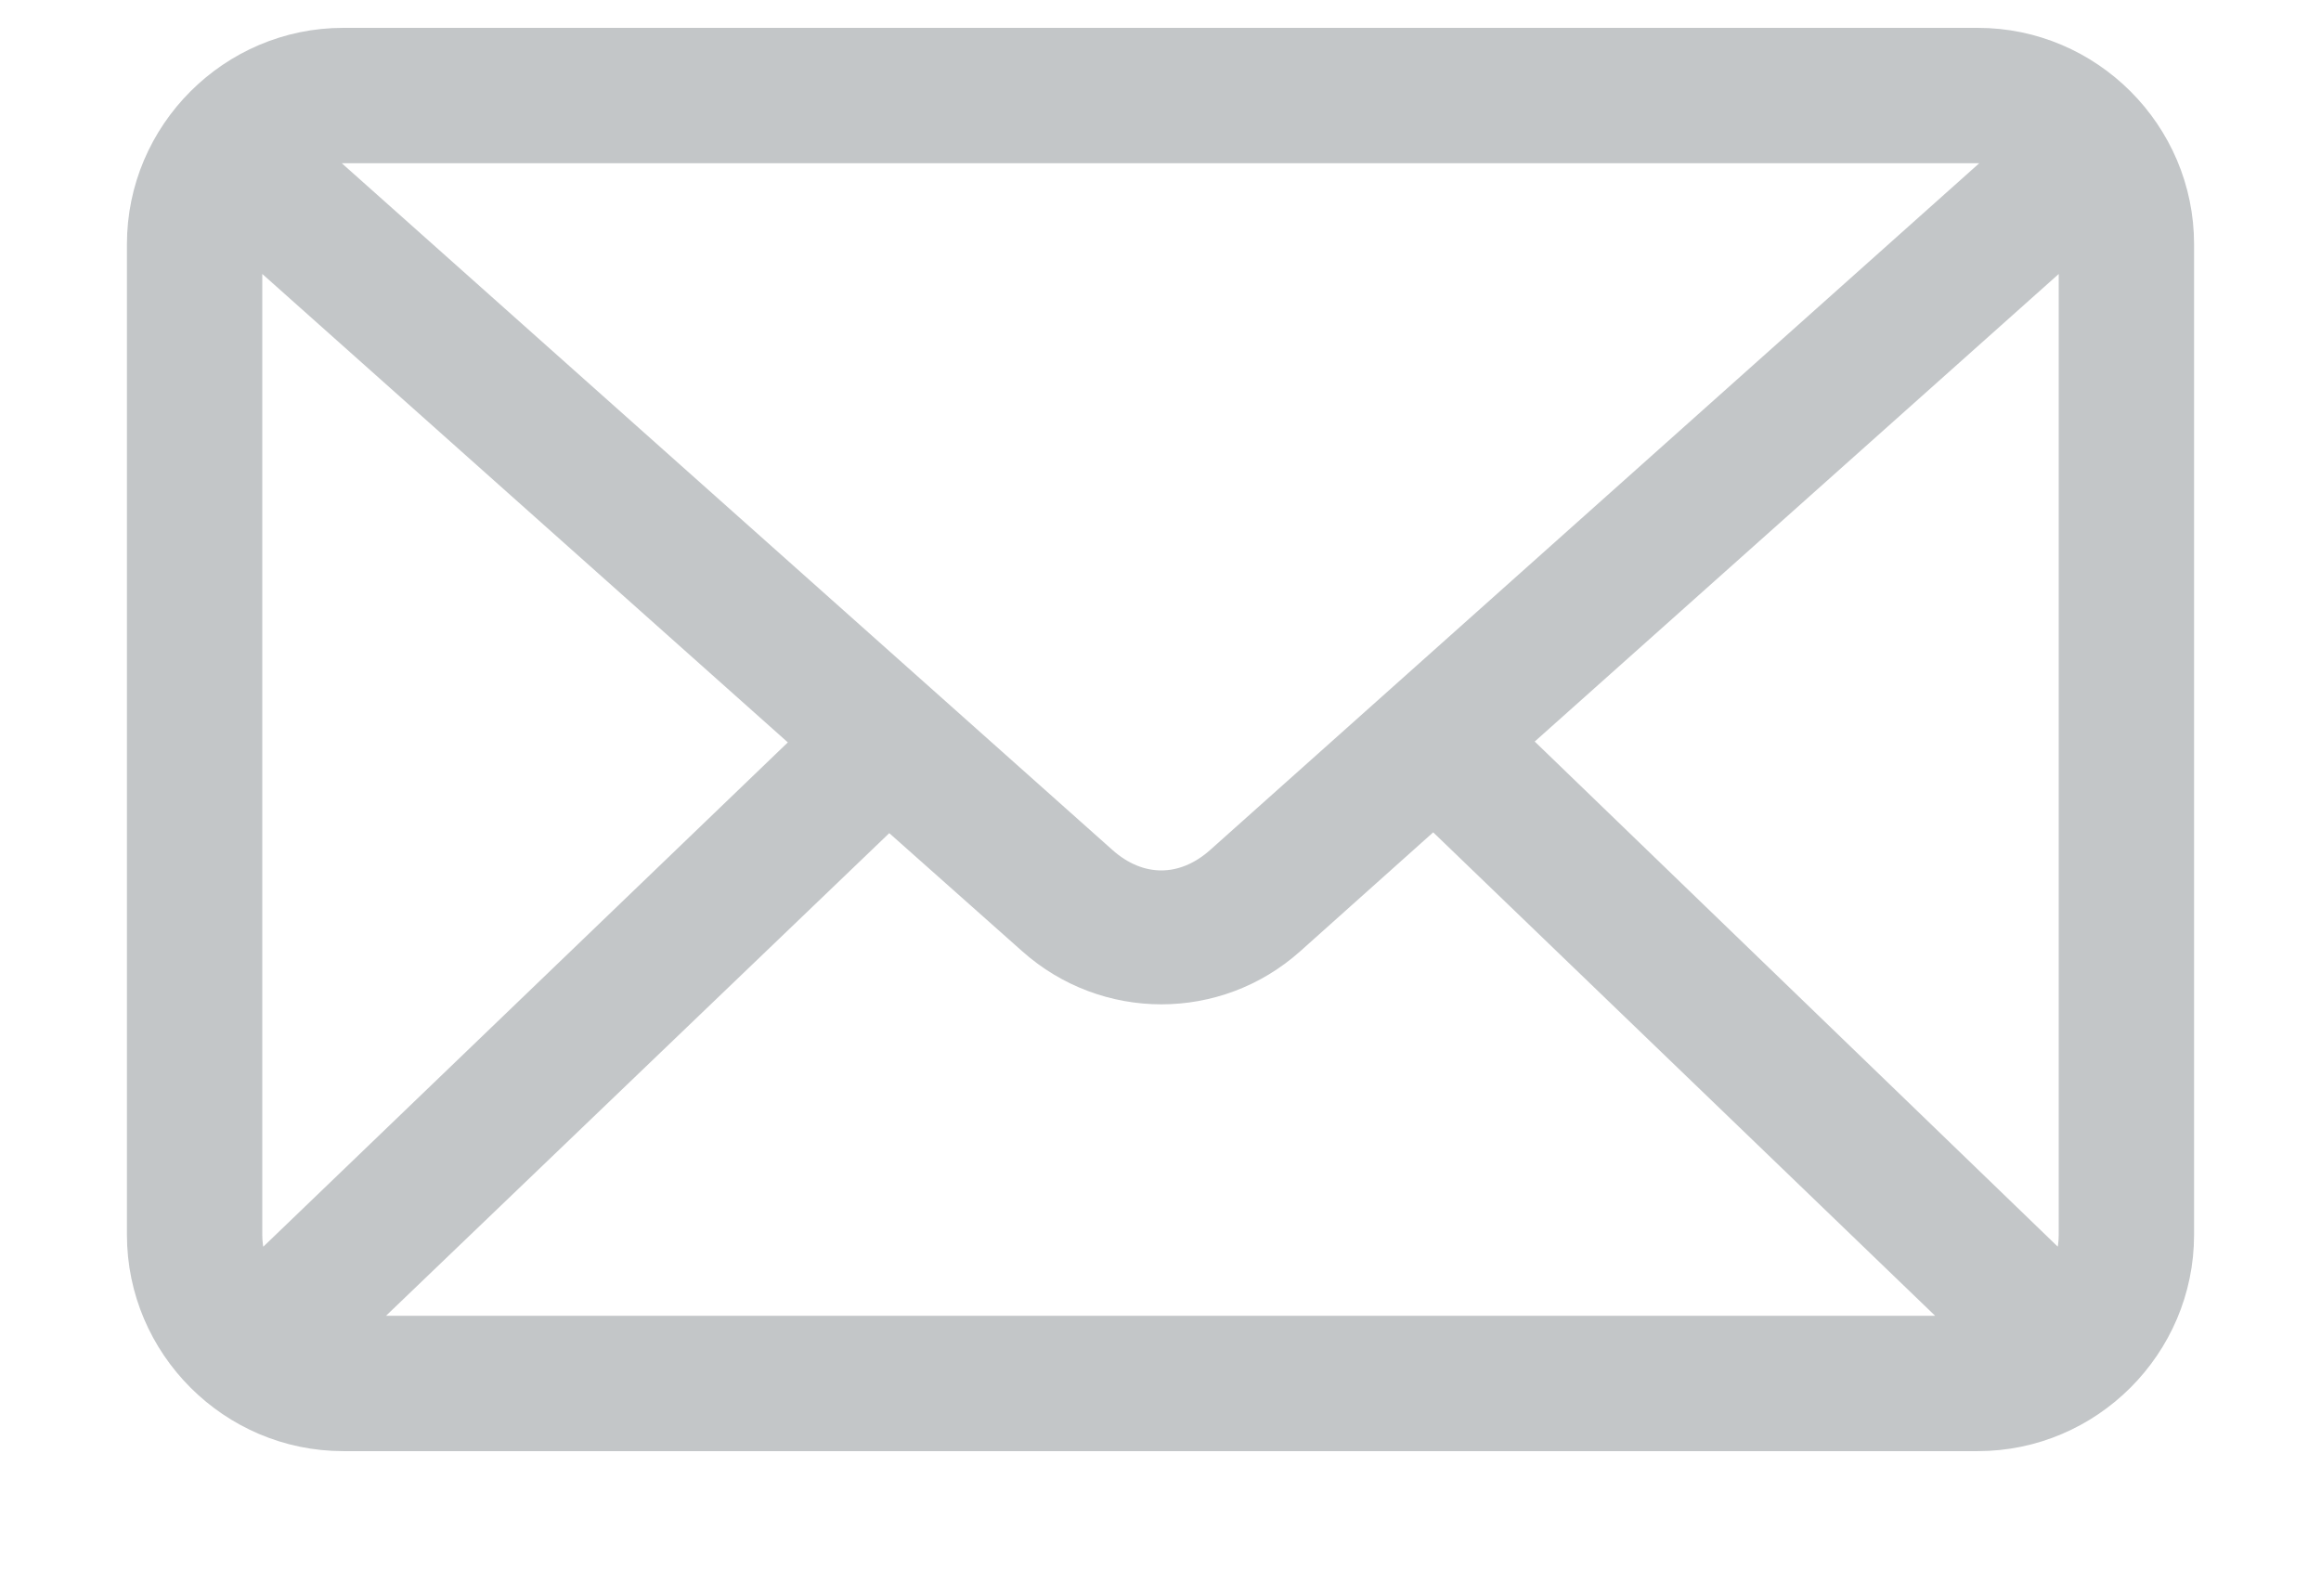 <svg width="16" height="11" viewBox="0 0 16 11" fill="none" xmlns="http://www.w3.org/2000/svg">
<path d="M2.366 0.317C1.615 0.317 1 0.932 1 1.683V8.512C1 9.263 1.615 9.878 2.366 9.878H13.634C14.385 9.878 15 9.263 15 8.512V1.683C15 0.932 14.385 0.317 13.634 0.317H2.366ZM2.366 1H13.634C13.733 1 13.822 1.023 13.906 1.059L8.427 5.951C8.168 6.183 7.843 6.183 7.584 5.951L2.094 1.059C2.178 1.023 2.267 1 2.366 1ZM1.688 1.614L5.615 5.114L1.758 8.822C1.713 8.73 1.683 8.624 1.683 8.512V1.683C1.683 1.659 1.686 1.637 1.688 1.614H1.688ZM14.312 1.614C14.314 1.637 14.317 1.659 14.317 1.683V8.512C14.317 8.624 14.287 8.73 14.242 8.822L10.396 5.108L14.312 1.614H14.312ZM9.883 5.567L13.65 9.195C13.645 9.195 13.639 9.195 13.634 9.195H2.366C2.36 9.195 2.355 9.195 2.35 9.195L6.127 5.573L7.13 6.464C7.63 6.909 8.381 6.91 8.88 6.464L9.883 5.567H9.883Z" fill="#C3C6C8" stroke="#C3C6C8" stroke-width="0.25"/>
</svg>
